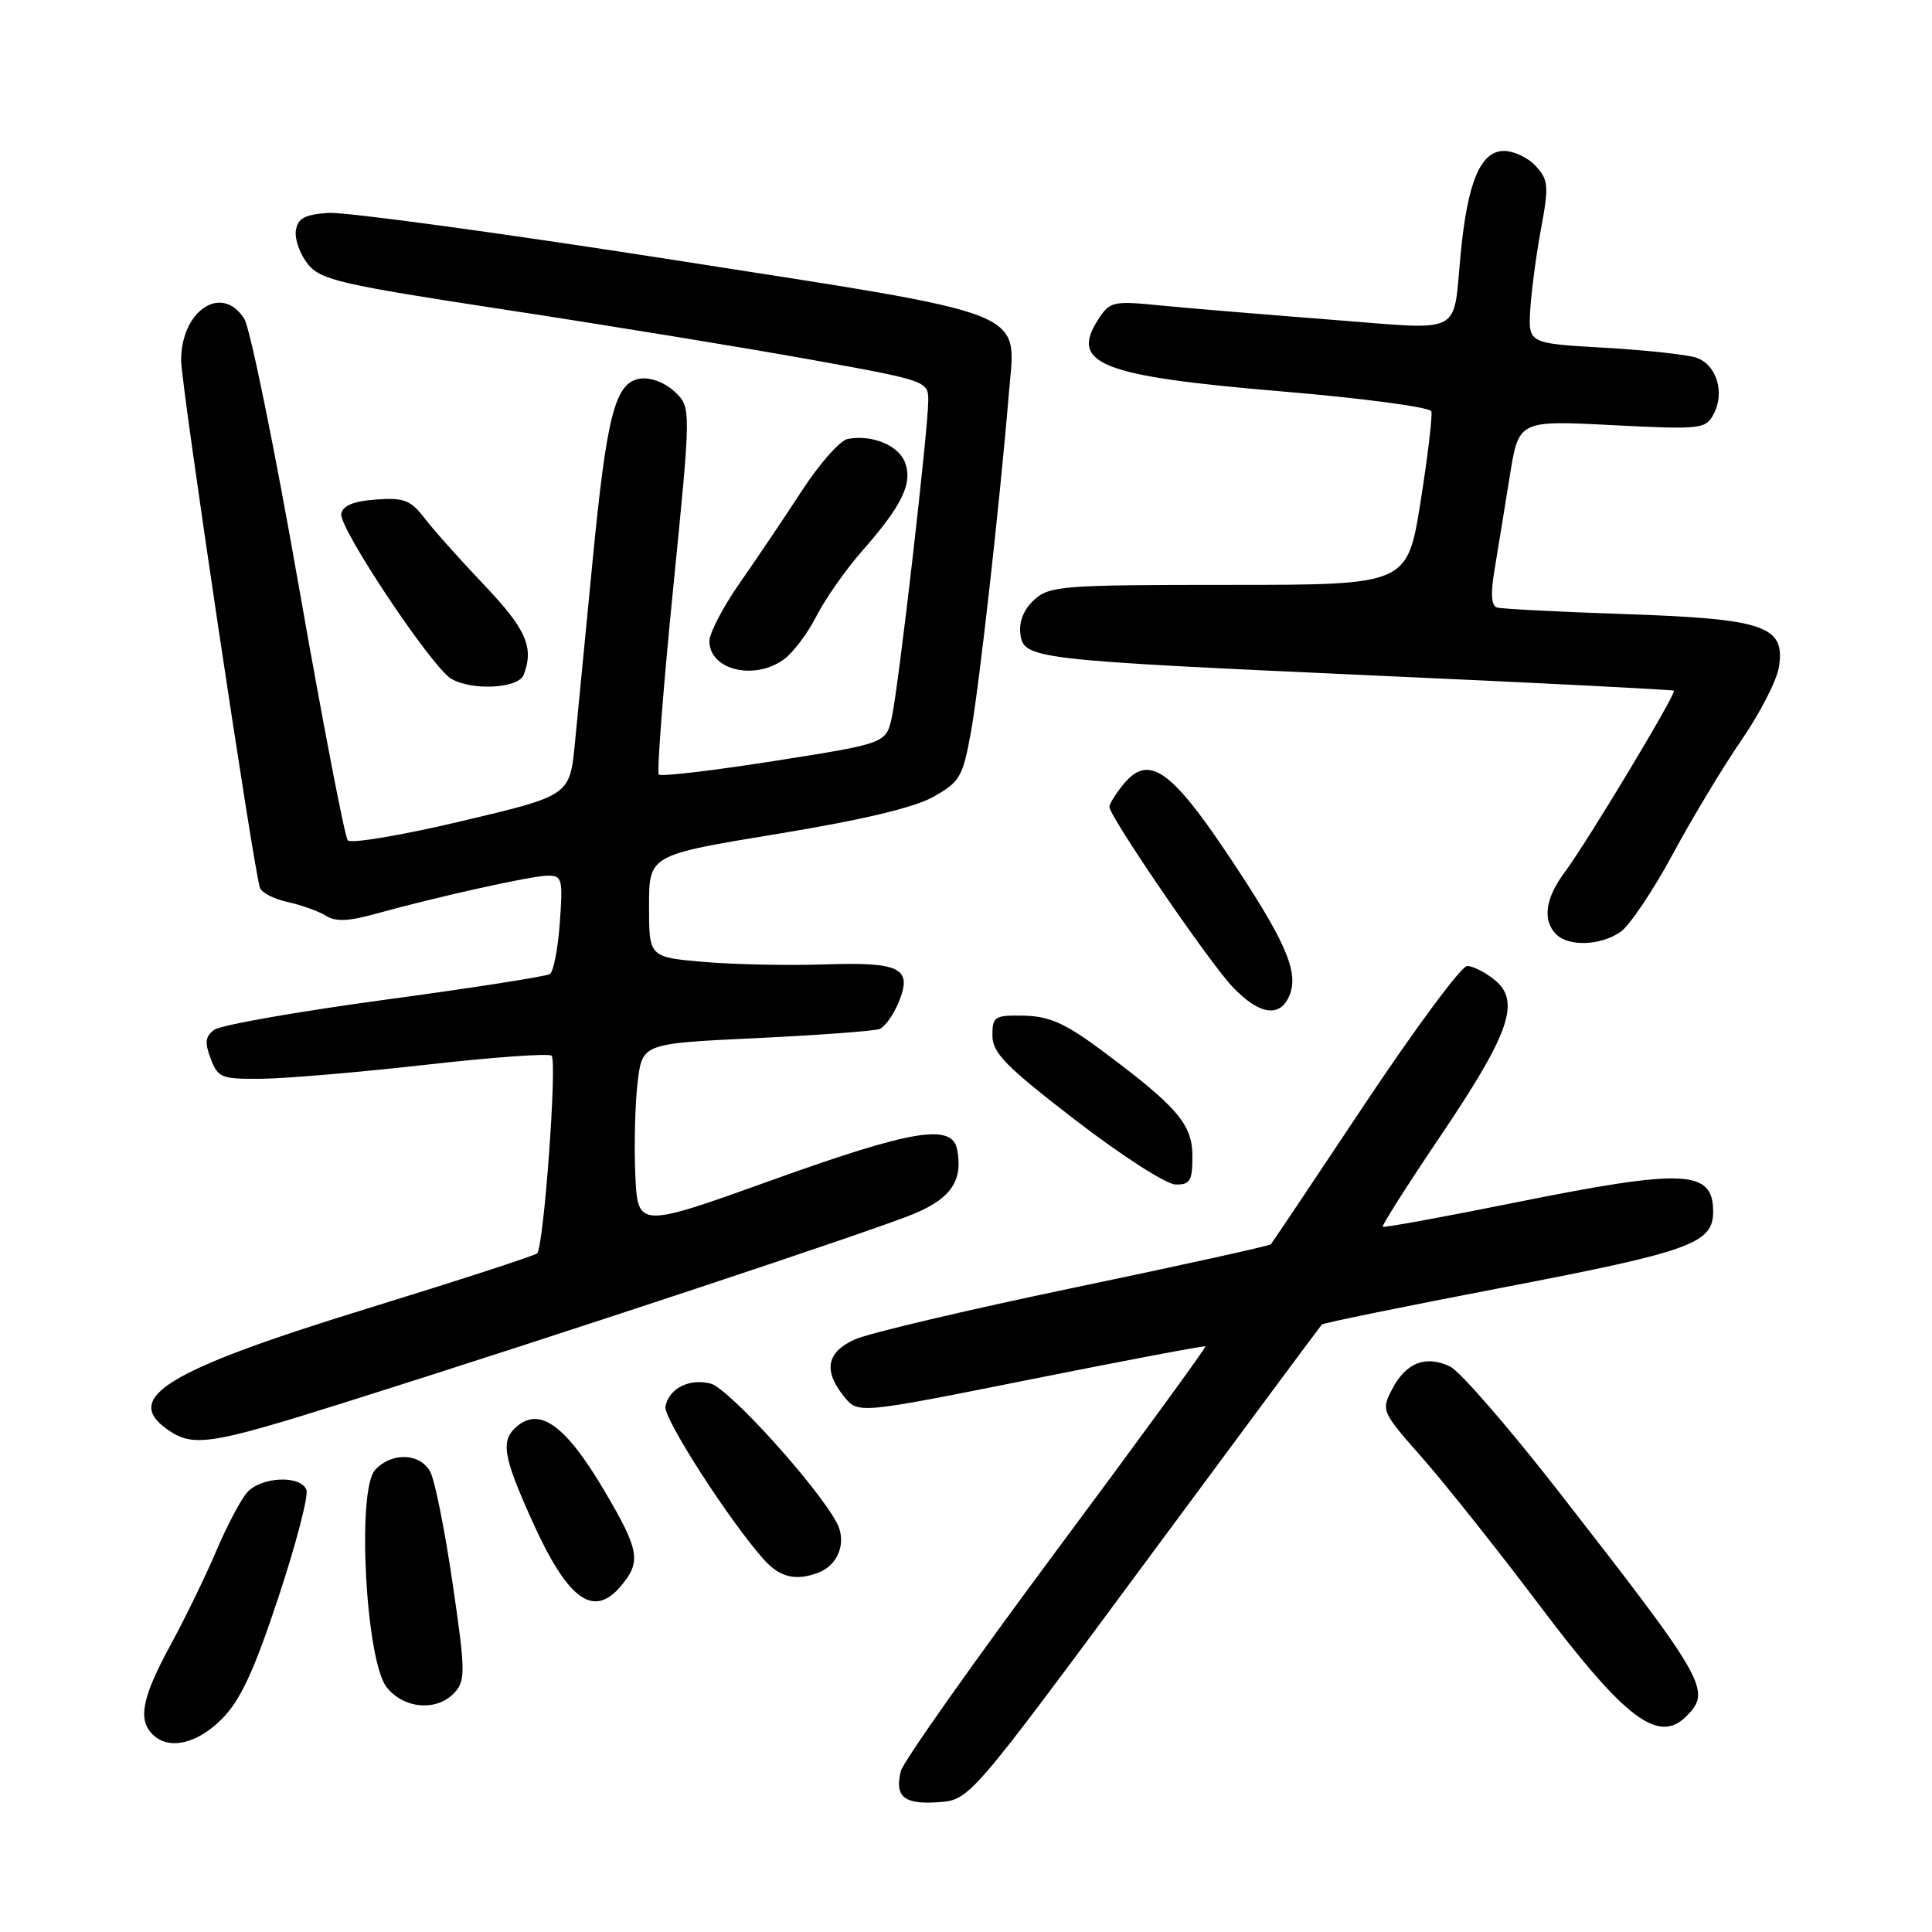 <?xml version="1.0" encoding="UTF-8" standalone="no"?>
<!DOCTYPE svg PUBLIC "-//W3C//DTD SVG 1.1//EN" "http://www.w3.org/Graphics/SVG/1.1/DTD/svg11.dtd" >
<svg xmlns="http://www.w3.org/2000/svg" xmlns:xlink="http://www.w3.org/1999/xlink" version="1.1" viewBox="0 0 256 256">
 <g >
 <path fill="currentColor"
d=" M 151.64 207.19 C 164.37 189.97 174.96 175.71 175.16 175.50 C 175.37 175.30 186.31 173.06 199.47 170.54 C 224.04 165.82 227.00 164.75 227.00 160.55 C 227.00 154.97 223.26 154.81 200.43 159.41 C 191.12 161.29 183.37 162.70 183.22 162.55 C 183.07 162.40 186.55 156.92 190.96 150.39 C 200.06 136.90 201.53 132.65 198.03 129.83 C 196.79 128.82 195.16 128.00 194.40 128.00 C 193.65 128.00 187.56 136.21 180.87 146.25 C 174.19 156.29 168.58 164.67 168.40 164.87 C 168.23 165.08 156.48 167.67 142.29 170.63 C 128.11 173.59 115.04 176.67 113.25 177.49 C 109.52 179.18 109.07 181.63 111.85 185.06 C 113.70 187.35 113.70 187.35 136.60 182.77 C 149.20 180.25 159.60 178.28 159.73 178.40 C 159.85 178.52 150.95 190.73 139.94 205.53 C 128.93 220.34 119.67 233.45 119.37 234.67 C 118.51 238.07 119.79 239.13 124.33 238.80 C 128.48 238.50 128.48 238.50 151.64 207.19 Z  M 29.42 227.75 C 31.87 225.27 33.65 221.44 36.89 211.66 C 39.23 204.59 40.90 198.18 40.60 197.41 C 39.84 195.43 34.62 195.66 32.75 197.75 C 31.90 198.71 30.06 202.20 28.66 205.50 C 27.26 208.80 24.53 214.43 22.58 218.00 C 18.84 224.88 18.24 227.84 20.20 229.80 C 22.34 231.94 26.09 231.11 29.42 227.75 Z  M 223.43 227.43 C 226.83 224.02 226.19 222.88 206.50 197.60 C 199.90 189.13 193.44 181.69 192.14 181.07 C 188.92 179.53 186.28 180.57 184.48 184.05 C 182.99 186.91 183.04 187.03 188.50 193.22 C 191.54 196.68 198.49 205.42 203.95 212.66 C 215.33 227.77 219.74 231.11 223.43 227.43 Z  M 60.26 224.25 C 61.69 222.66 61.67 221.36 59.97 209.79 C 58.95 202.79 57.62 196.16 57.02 195.04 C 55.67 192.51 51.87 192.39 49.69 194.79 C 47.26 197.48 48.46 220.04 51.23 223.56 C 53.51 226.47 57.96 226.81 60.26 224.25 Z  M 82.19 210.25 C 85.02 206.96 84.76 205.45 80.05 197.48 C 75.03 188.98 71.60 186.43 68.56 188.95 C 66.28 190.84 66.60 192.86 70.56 201.63 C 75.21 211.93 78.60 214.44 82.19 210.25 Z  M 108.45 208.38 C 111.11 207.36 112.23 204.30 110.87 201.76 C 108.25 196.87 96.52 183.92 94.16 183.33 C 91.32 182.61 88.65 183.97 88.17 186.37 C 87.87 187.92 96.79 201.76 101.31 206.75 C 103.37 209.02 105.50 209.51 108.45 208.38 Z  M 45.39 185.93 C 73.28 177.15 116.30 162.89 121.26 160.77 C 126.06 158.73 127.60 156.39 126.83 152.33 C 126.17 148.82 120.93 149.68 102.41 156.33 C 84.50 162.76 84.50 162.76 84.18 155.63 C 84.01 151.71 84.15 146.20 84.49 143.39 C 85.11 138.27 85.11 138.27 100.18 137.56 C 108.47 137.16 115.83 136.62 116.54 136.35 C 117.24 136.08 118.37 134.51 119.05 132.87 C 120.96 128.26 119.39 127.45 109.19 127.79 C 104.41 127.95 97.24 127.80 93.25 127.46 C 86.00 126.83 86.00 126.83 86.00 120.06 C 86.00 113.29 86.00 113.29 102.92 110.51 C 114.19 108.66 121.11 107.02 123.66 105.59 C 127.20 103.61 127.57 102.96 128.66 96.97 C 129.76 90.86 132.52 66.27 133.69 52.00 C 134.61 40.90 137.22 41.93 88.99 34.40 C 66.17 30.84 45.70 28.06 43.50 28.21 C 40.32 28.44 39.44 28.93 39.20 30.58 C 39.04 31.73 39.76 33.71 40.80 35.00 C 42.50 37.11 45.09 37.70 67.10 41.06 C 80.52 43.11 98.59 46.06 107.25 47.62 C 122.82 50.43 123.00 50.49 123.00 53.07 C 123.00 56.81 119.09 90.84 118.18 95.00 C 117.42 98.50 117.42 98.50 102.62 100.83 C 94.48 102.11 87.59 102.92 87.30 102.64 C 87.02 102.35 87.87 91.29 89.19 78.04 C 91.59 53.97 91.59 53.97 89.39 51.90 C 88.11 50.70 86.22 49.97 84.85 50.17 C 81.50 50.64 80.40 54.88 78.49 74.65 C 77.60 83.92 76.56 94.63 76.18 98.46 C 75.50 105.42 75.50 105.42 61.15 108.81 C 53.26 110.68 46.48 111.82 46.08 111.35 C 45.68 110.88 42.75 95.65 39.56 77.50 C 36.38 59.35 33.14 43.49 32.37 42.25 C 29.42 37.55 24.00 41.12 24.00 47.75 C 24.00 50.97 33.62 115.36 34.45 117.66 C 34.68 118.29 36.34 119.14 38.15 119.53 C 39.96 119.93 42.22 120.74 43.18 121.34 C 44.46 122.15 46.20 122.08 49.71 121.10 C 57.85 118.84 70.40 116.05 72.56 116.03 C 74.48 116.00 74.60 116.45 74.18 122.25 C 73.94 125.69 73.34 128.75 72.86 129.07 C 72.37 129.38 62.52 130.92 50.95 132.48 C 39.39 134.05 29.24 135.83 28.40 136.45 C 27.20 137.32 27.10 138.13 27.92 140.28 C 28.88 142.82 29.34 143.00 34.73 142.94 C 37.90 142.91 47.70 142.07 56.50 141.08 C 65.30 140.08 72.76 139.55 73.09 139.89 C 73.85 140.68 72.04 165.32 71.17 166.08 C 70.80 166.40 60.64 169.70 48.60 173.41 C 22.12 181.57 16.16 185.20 22.22 189.44 C 25.57 191.79 27.88 191.44 45.39 185.93 Z  M 158.00 153.20 C 158.00 148.94 155.98 146.61 145.69 138.97 C 141.11 135.58 138.98 134.65 135.69 134.58 C 131.78 134.51 131.50 134.68 131.50 137.22 C 131.50 139.51 133.27 141.31 142.50 148.42 C 148.55 153.08 154.51 156.92 155.75 156.95 C 157.70 156.99 158.00 156.49 158.00 153.20 Z  M 170.92 131.75 C 172.10 128.63 170.19 124.39 162.36 112.74 C 155.02 101.83 152.09 99.93 148.83 103.96 C 147.82 105.20 147.00 106.53 147.00 106.91 C 147.00 108.18 160.20 127.48 163.31 130.75 C 166.91 134.55 169.72 134.92 170.92 131.75 Z  M 214.74 123.47 C 215.95 122.62 219.04 118.01 221.63 113.22 C 224.21 108.42 228.32 101.61 230.75 98.07 C 233.19 94.53 235.42 90.19 235.71 88.42 C 236.60 82.94 233.87 82.00 215.36 81.37 C 206.64 81.08 198.99 80.68 198.37 80.50 C 197.59 80.26 197.49 78.68 198.06 75.33 C 198.50 72.67 199.40 67.17 200.05 63.10 C 201.23 55.70 201.23 55.70 213.59 56.33 C 225.40 56.93 226.00 56.86 227.06 54.88 C 228.60 52.02 227.44 48.28 224.75 47.39 C 223.51 46.98 218.00 46.39 212.50 46.07 C 202.50 45.50 202.50 45.50 202.77 41.00 C 202.92 38.52 203.56 33.70 204.20 30.28 C 205.24 24.67 205.18 23.85 203.52 22.03 C 202.52 20.91 200.61 20.00 199.29 20.00 C 196.20 20.00 194.47 24.07 193.56 33.50 C 192.47 44.65 194.25 43.74 176.25 42.35 C 167.59 41.68 157.50 40.84 153.83 40.48 C 147.51 39.85 147.08 39.94 145.56 42.27 C 141.66 48.22 145.82 49.85 169.92 51.87 C 180.60 52.77 189.48 53.95 189.66 54.50 C 189.83 55.05 189.19 60.45 188.23 66.50 C 186.47 77.50 186.47 77.50 162.85 77.50 C 140.84 77.50 139.08 77.63 137.07 79.45 C 135.69 80.68 135.01 82.32 135.20 83.93 C 135.60 87.34 136.49 87.44 183.00 89.55 C 204.18 90.50 221.63 91.39 221.80 91.52 C 222.19 91.83 210.27 111.65 207.32 115.59 C 204.76 119.01 204.36 121.96 206.20 123.80 C 207.87 125.47 212.13 125.30 214.74 123.47 Z  M 69.39 89.42 C 70.78 85.79 69.73 83.39 64.22 77.58 C 61.04 74.24 57.46 70.24 56.28 68.69 C 54.41 66.26 53.54 65.92 49.82 66.19 C 46.85 66.40 45.42 66.99 45.22 68.09 C 44.87 69.92 57.23 88.45 59.79 89.94 C 62.57 91.56 68.70 91.23 69.39 89.42 Z  M 103.79 87.43 C 105.02 86.57 106.98 83.99 108.16 81.68 C 109.33 79.38 112.07 75.47 114.24 73.00 C 119.53 66.99 120.96 64.04 119.92 61.28 C 119.06 59.00 115.56 57.56 112.33 58.16 C 111.32 58.35 108.59 61.43 106.27 65.00 C 103.94 68.58 100.23 74.09 98.02 77.25 C 95.81 80.42 94.00 83.88 94.00 84.95 C 94.00 88.73 99.83 90.21 103.79 87.43 Z "/>
</g>
</svg>
